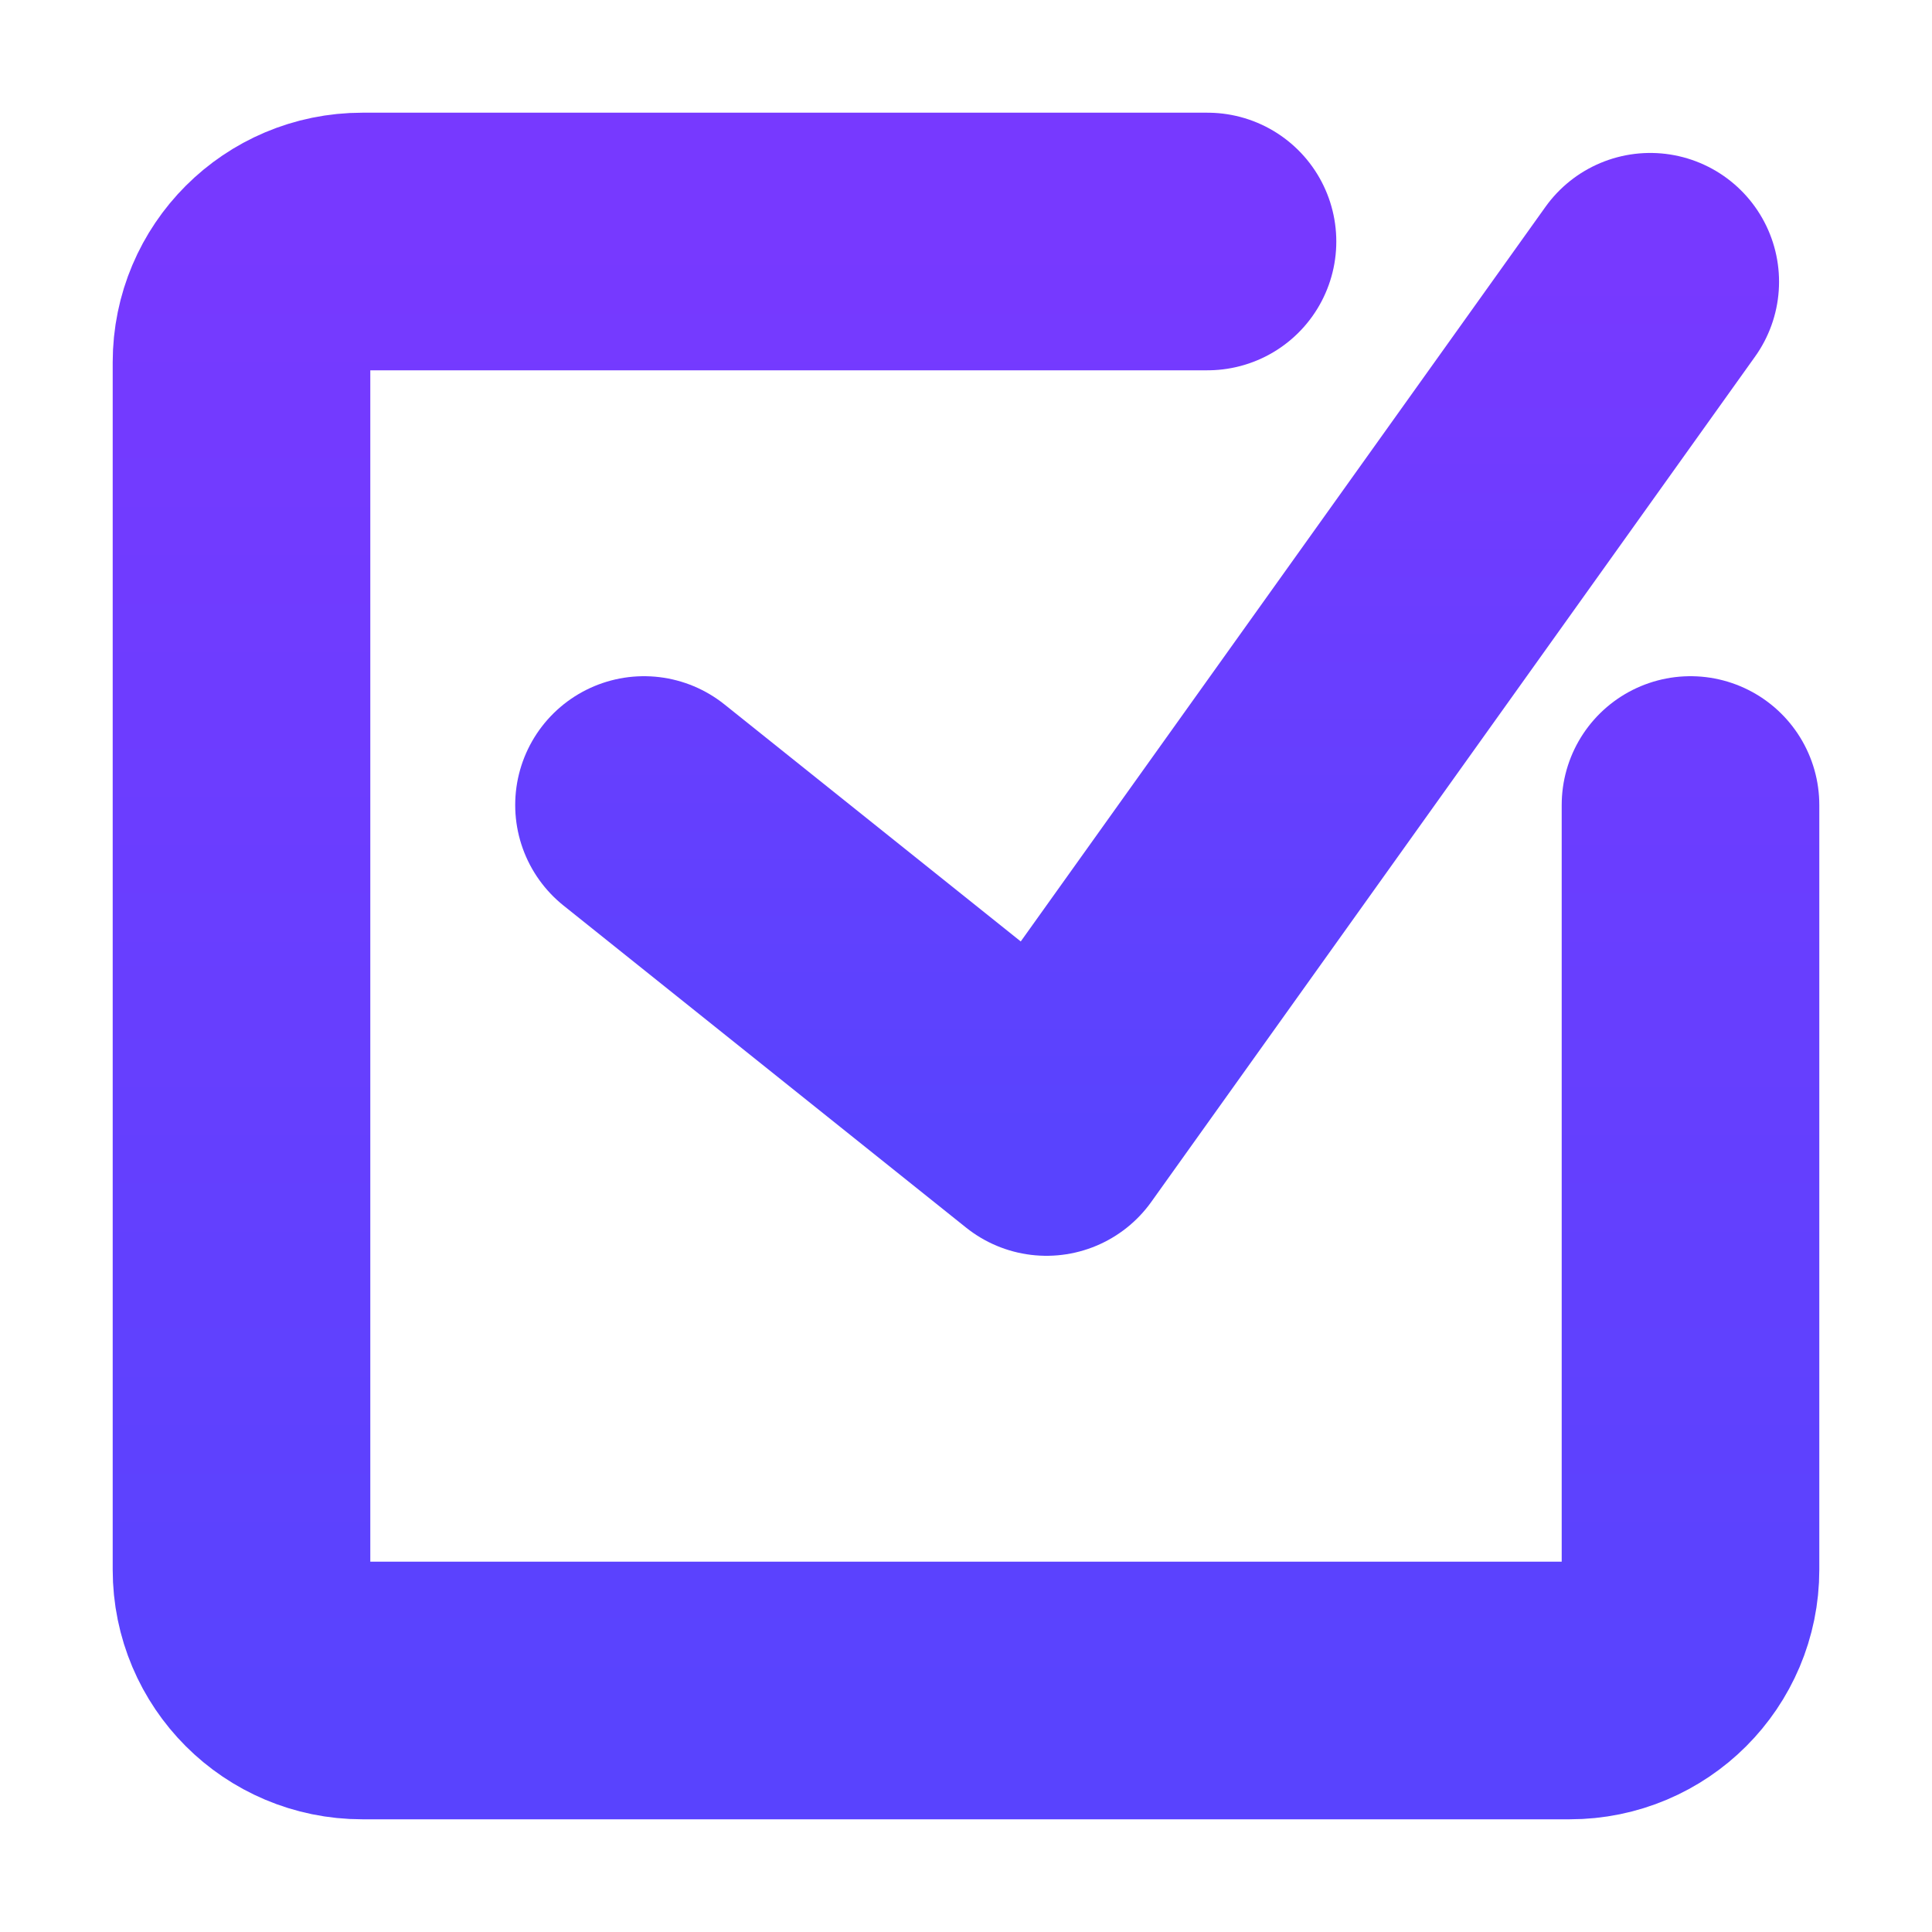 <svg width="30" height="30" viewBox="0 0 30 30" fill="none" xmlns="http://www.w3.org/2000/svg">
<g id="icon-park:check-correct">
<g id="Group">
<path id="Vector" d="M26.25 12.5V24.375C26.25 25.411 25.411 26.25 24.375 26.25H5.625C4.589 26.25 3.75 25.411 3.75 24.375V5.625C3.75 4.589 4.589 3.75 5.625 3.75H18.75" stroke="url(#paint0_linear_1_216980)" stroke-width="4" stroke-linecap="round" stroke-linejoin="round"/>
<path id="Vector_2" d="M10 12.5L16.25 17.5L25.625 4.375" stroke="url(#paint1_linear_1_216980)" stroke-width="4" stroke-linecap="round" stroke-linejoin="round"/>
</g>
</g>
<defs>
<linearGradient id="paint0_linear_1_216980" x1="15" y1="3.75" x2="15" y2="26.25" gradientUnits="userSpaceOnUse">
<stop stop-color="#7739FF"/>
<stop offset="1" stop-color="#5943FE"/>
</linearGradient>
<linearGradient id="paint1_linear_1_216980" x1="17.812" y1="4.375" x2="17.812" y2="17.5" gradientUnits="userSpaceOnUse">
<stop stop-color="#7739FF"/>
<stop offset="1" stop-color="#5943FE"/>
</linearGradient>
</defs>
</svg>

